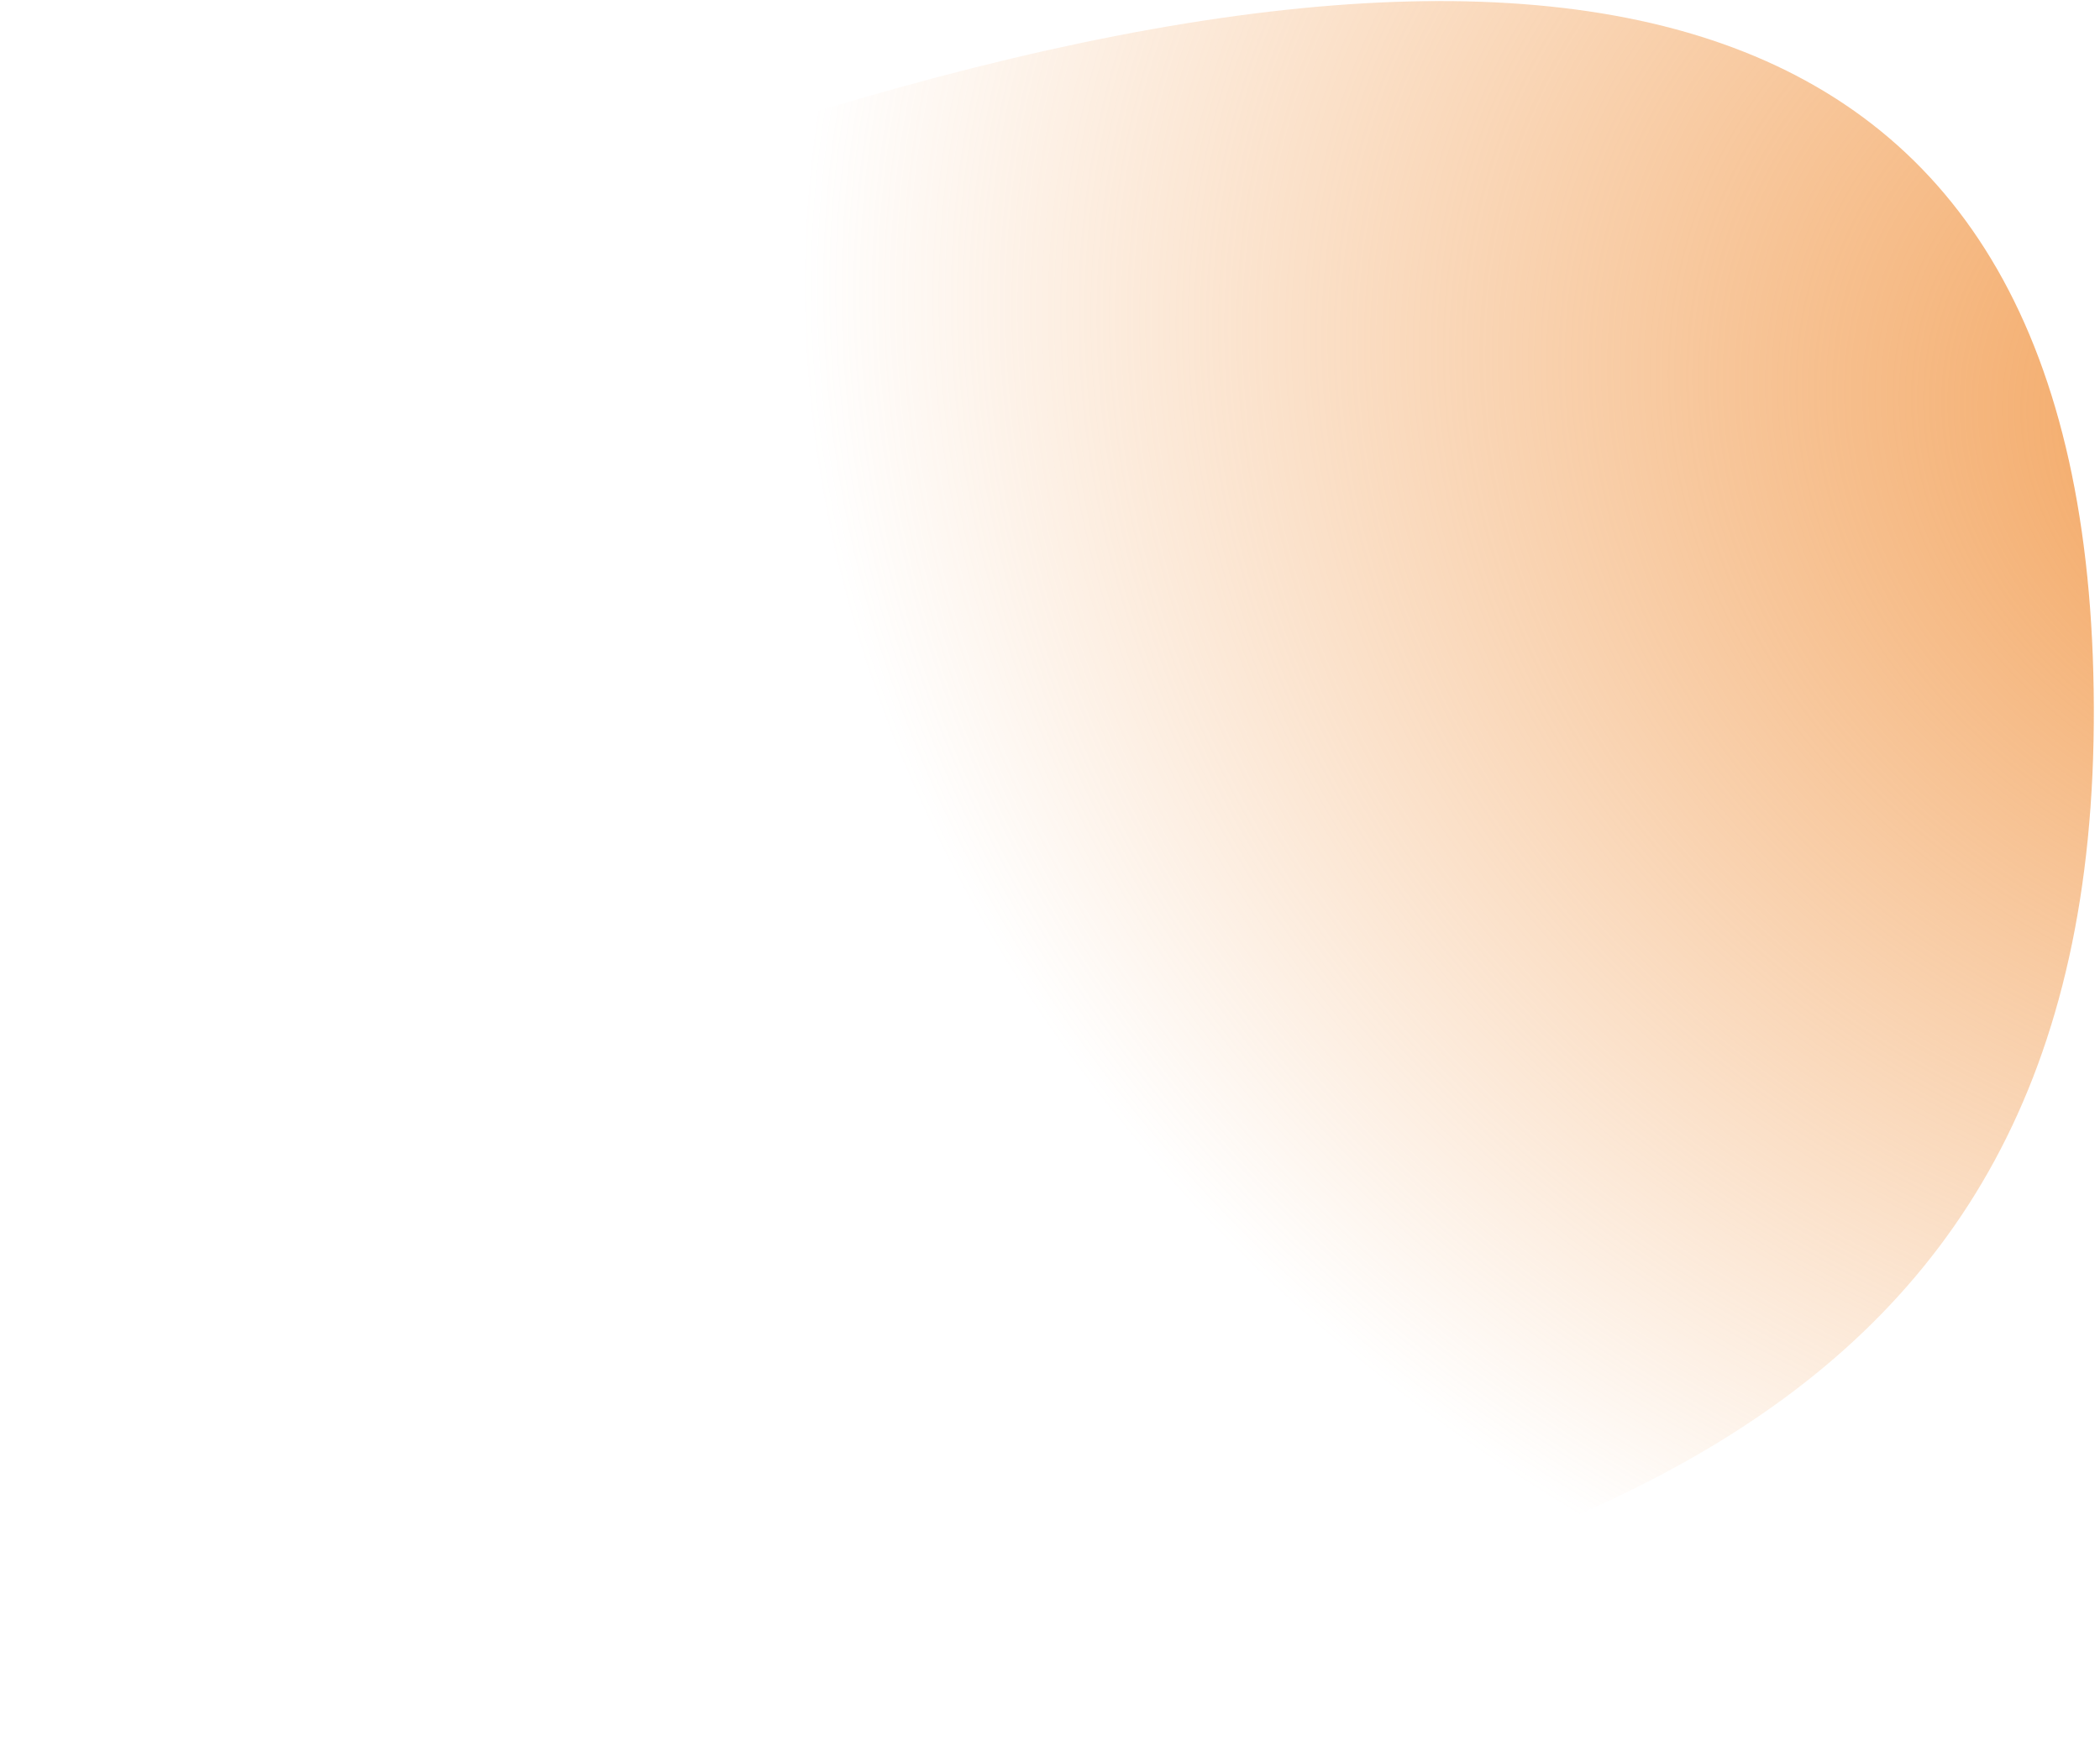 <svg width="269" height="225" viewBox="0 0 269 225" fill="none" xmlns="http://www.w3.org/2000/svg">
<path d="M81.5 220.884C-34.5 235.003 197.5 206.764 81.5 220.884C197.5 206.764 268.519 184.827 268.21 90.63C267.9 -3.566 200.866 -18.071 90.005 18.927C-20.855 55.925 -34.5 235.003 81.5 220.884Z" fill="url(#paint0_radial)"/>
<defs>
<radialGradient id="paint0_radial" cx="0" cy="0" r="1" gradientUnits="userSpaceOnUse" gradientTransform="translate(300.5 57.884) rotate(112.974) scale(167.811 203.537)">
<stop stop-color="#F29E53"/>
<stop offset="1" stop-color="#F29E53" stop-opacity="0"/>
</radialGradient>
</defs>
</svg>

